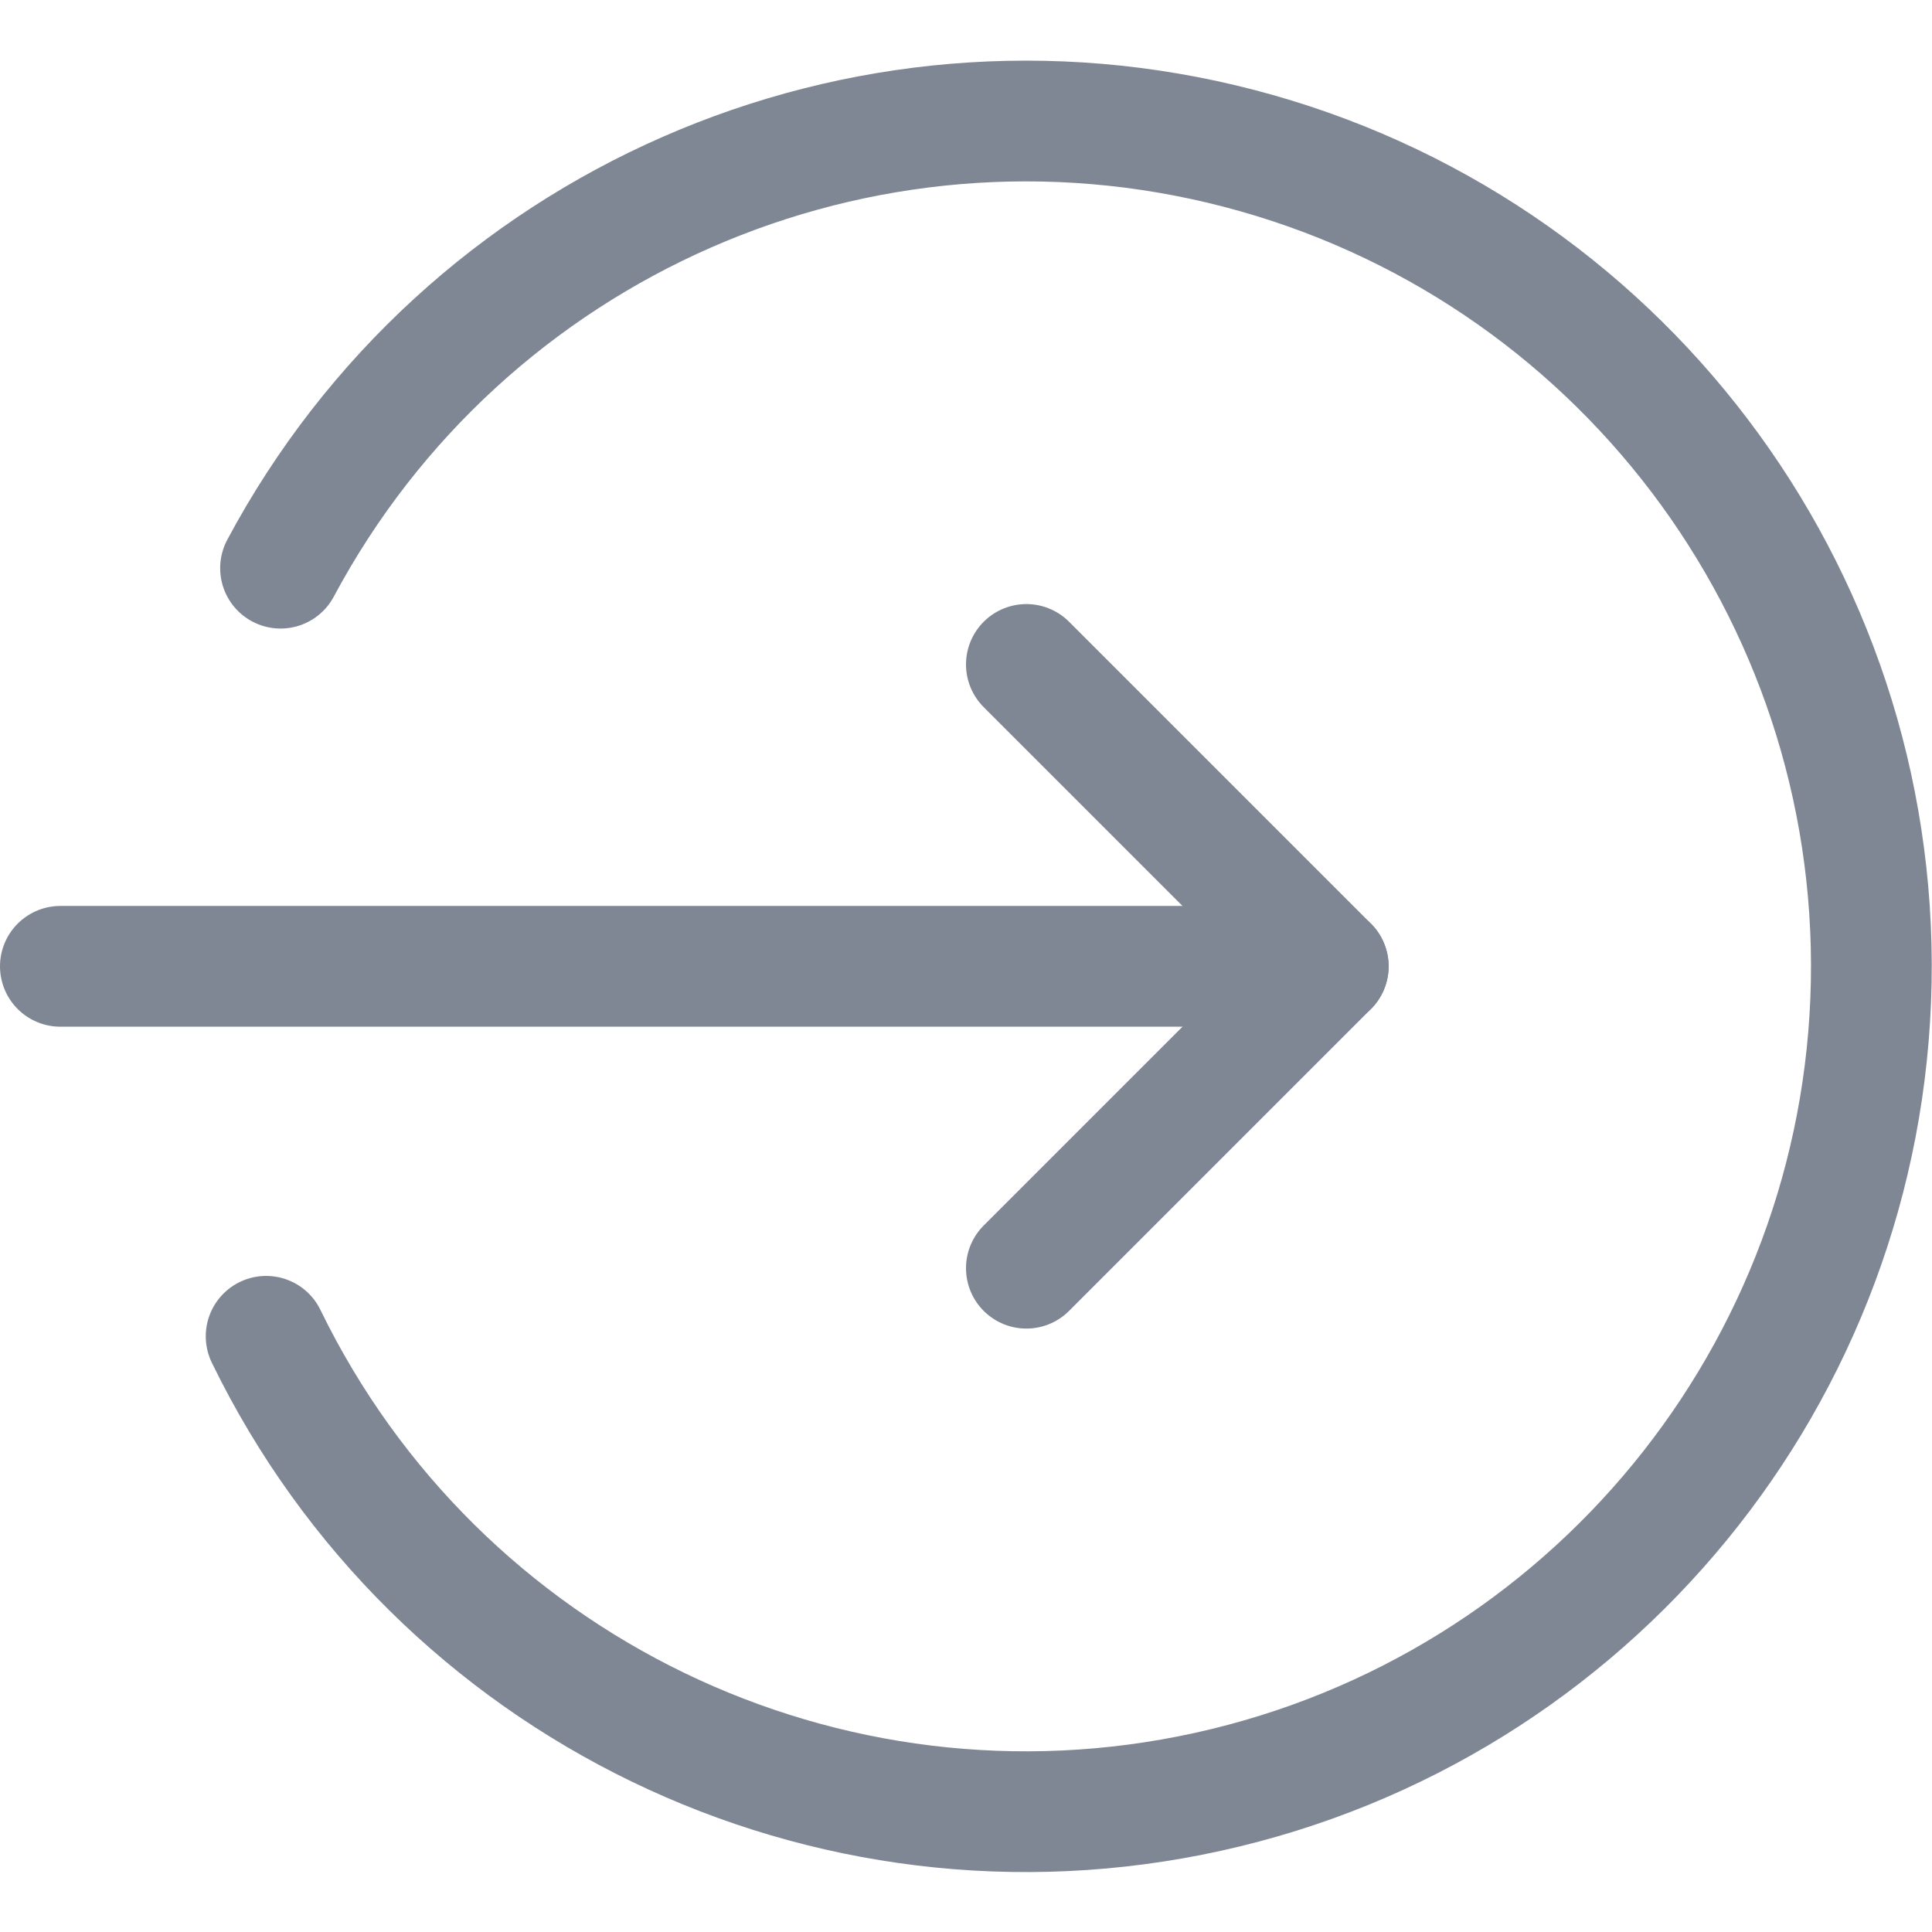 <svg width="24" height="24" viewBox="0 0 24 24" fill="none" xmlns="http://www.w3.org/2000/svg">
<path d="M0.75 12.004H16.5" stroke="#7F8794" stroke-width="1.5" stroke-linecap="round" stroke-linejoin="round"/>
<path d="M12.75 15.754L16.5 12.004L12.75 8.254" stroke="#7F8794" stroke-width="1.5" stroke-linecap="round" stroke-linejoin="round"/>
<path d="M3.306 16.6C5.43 20.964 10.269 23.304 15.009 22.258C19.749 21.212 23.154 17.054 23.245 12.201C23.336 7.349 20.089 3.066 15.392 1.843C10.695 0.62 5.772 2.777 3.485 7.058" stroke="#7F8794" stroke-width="1.5" stroke-linecap="round" stroke-linejoin="round"/>
</svg>

